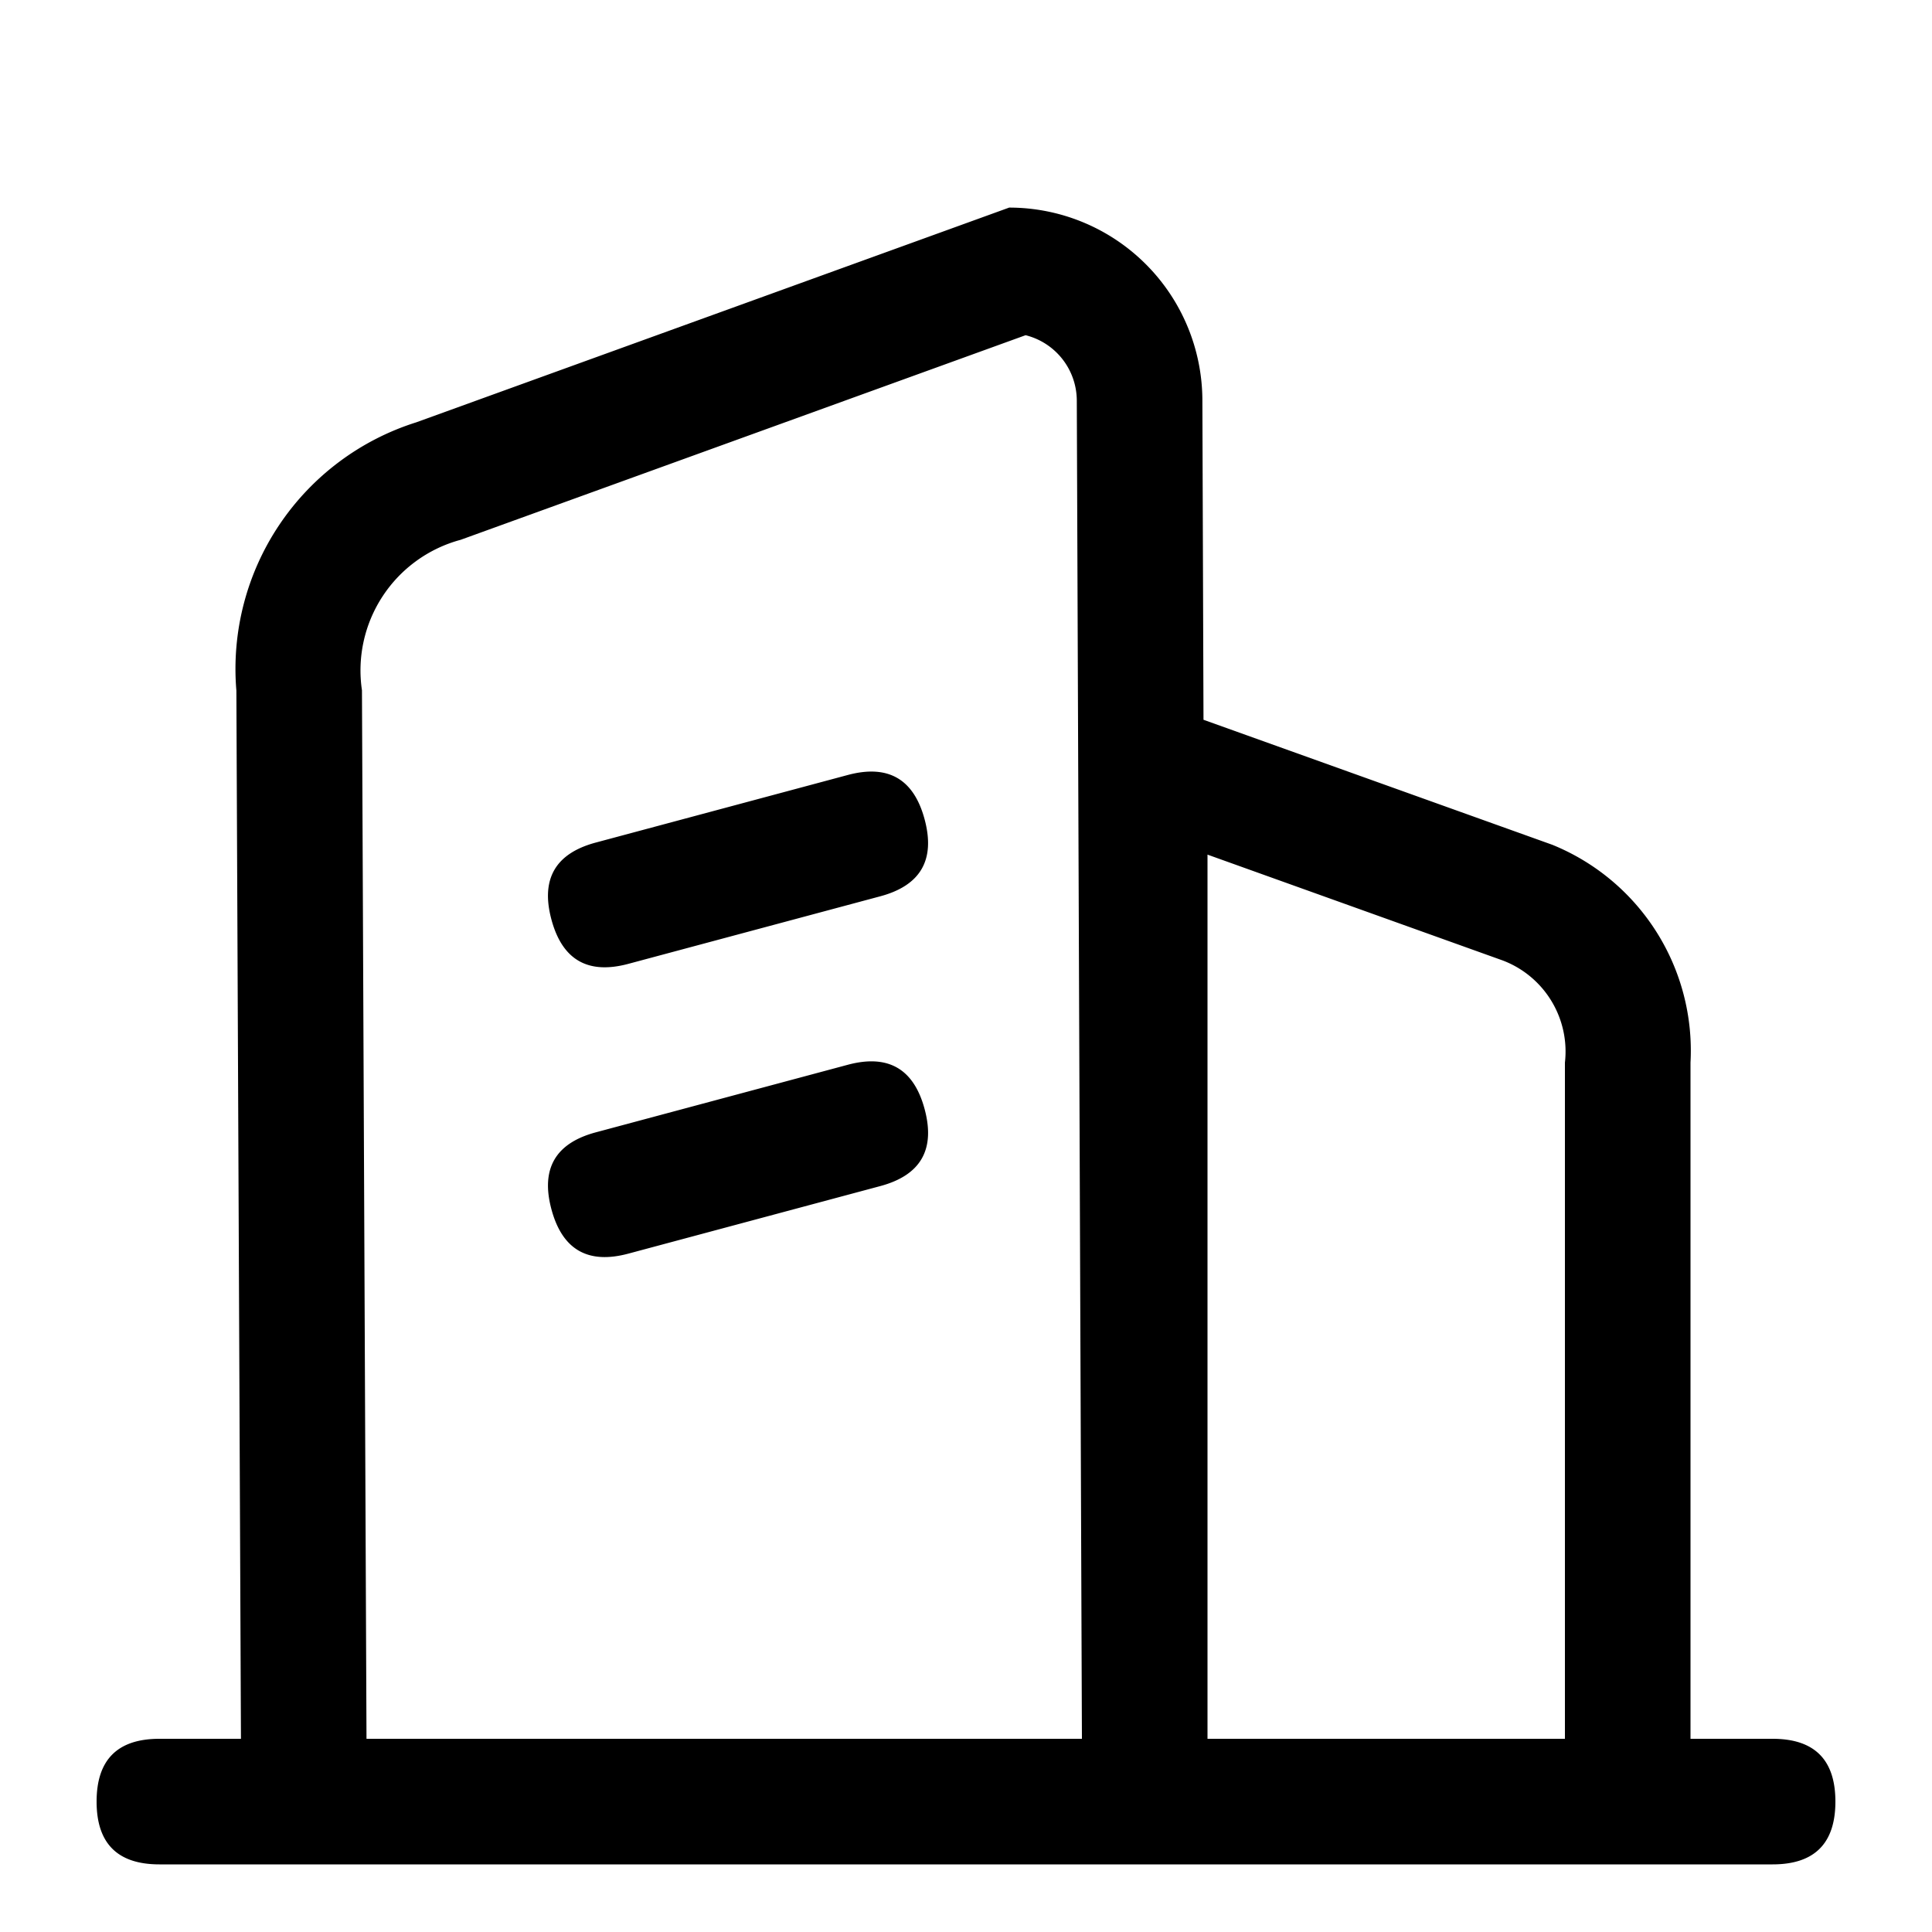 <?xml version="1.0" standalone="no"?><!DOCTYPE svg PUBLIC "-//W3C//DTD SVG 1.1//EN" "http://www.w3.org/Graphics/SVG/1.1/DTD/svg11.dtd"><svg class="icon" width="200px" height="200.00px" viewBox="0 0 1024 1024" version="1.1" xmlns="http://www.w3.org/2000/svg"><path   d="M51.2 921.6m33.28 0l855.04 0q33.28 0 33.28 33.28l0 0q0 33.28-33.28 33.28l-855.04 0q-33.28 0-33.28-33.28l0 0q0-33.28 33.28-33.28ZM543.59 177.664l-299.418 108.442a71.68 71.68 0 0 0-52.326 79.77L194.253 921.6H573.44l-2.714-709.171a35.84 35.84 0 0 0-27.136-34.765m-8.704-67.635a102.4 102.4 0 0 1 102.4 102.4L640 988.16h-512l-2.714-622.131a137.011 137.011 0 0 1 95.334-142.182zM640 452.966V921.6h189.44v-358.4a51.61 51.61 0 0 0-32.922-54.118l-156.518-56.115M573.44 358.4l249.293 89.344A117.76 117.76 0 0 1 896 563.2v424.96h-322.56zM481.452 402.15m8.619 32.145l0 0q8.619 32.145-23.525 40.764l-133.523 35.802q-32.145 8.619-40.764-23.525l0 0q-8.619-32.145 23.525-40.764l133.523-35.802q32.145-8.619 40.764 23.525ZM481.459 555.741m8.619 32.145l0 0q8.619 32.145-23.525 40.764l-133.523 35.802q-32.145 8.619-40.764-23.525l0 0q-8.619-32.145 23.525-40.764l133.523-35.802q32.145-8.619 40.764 23.525Z" /></svg>